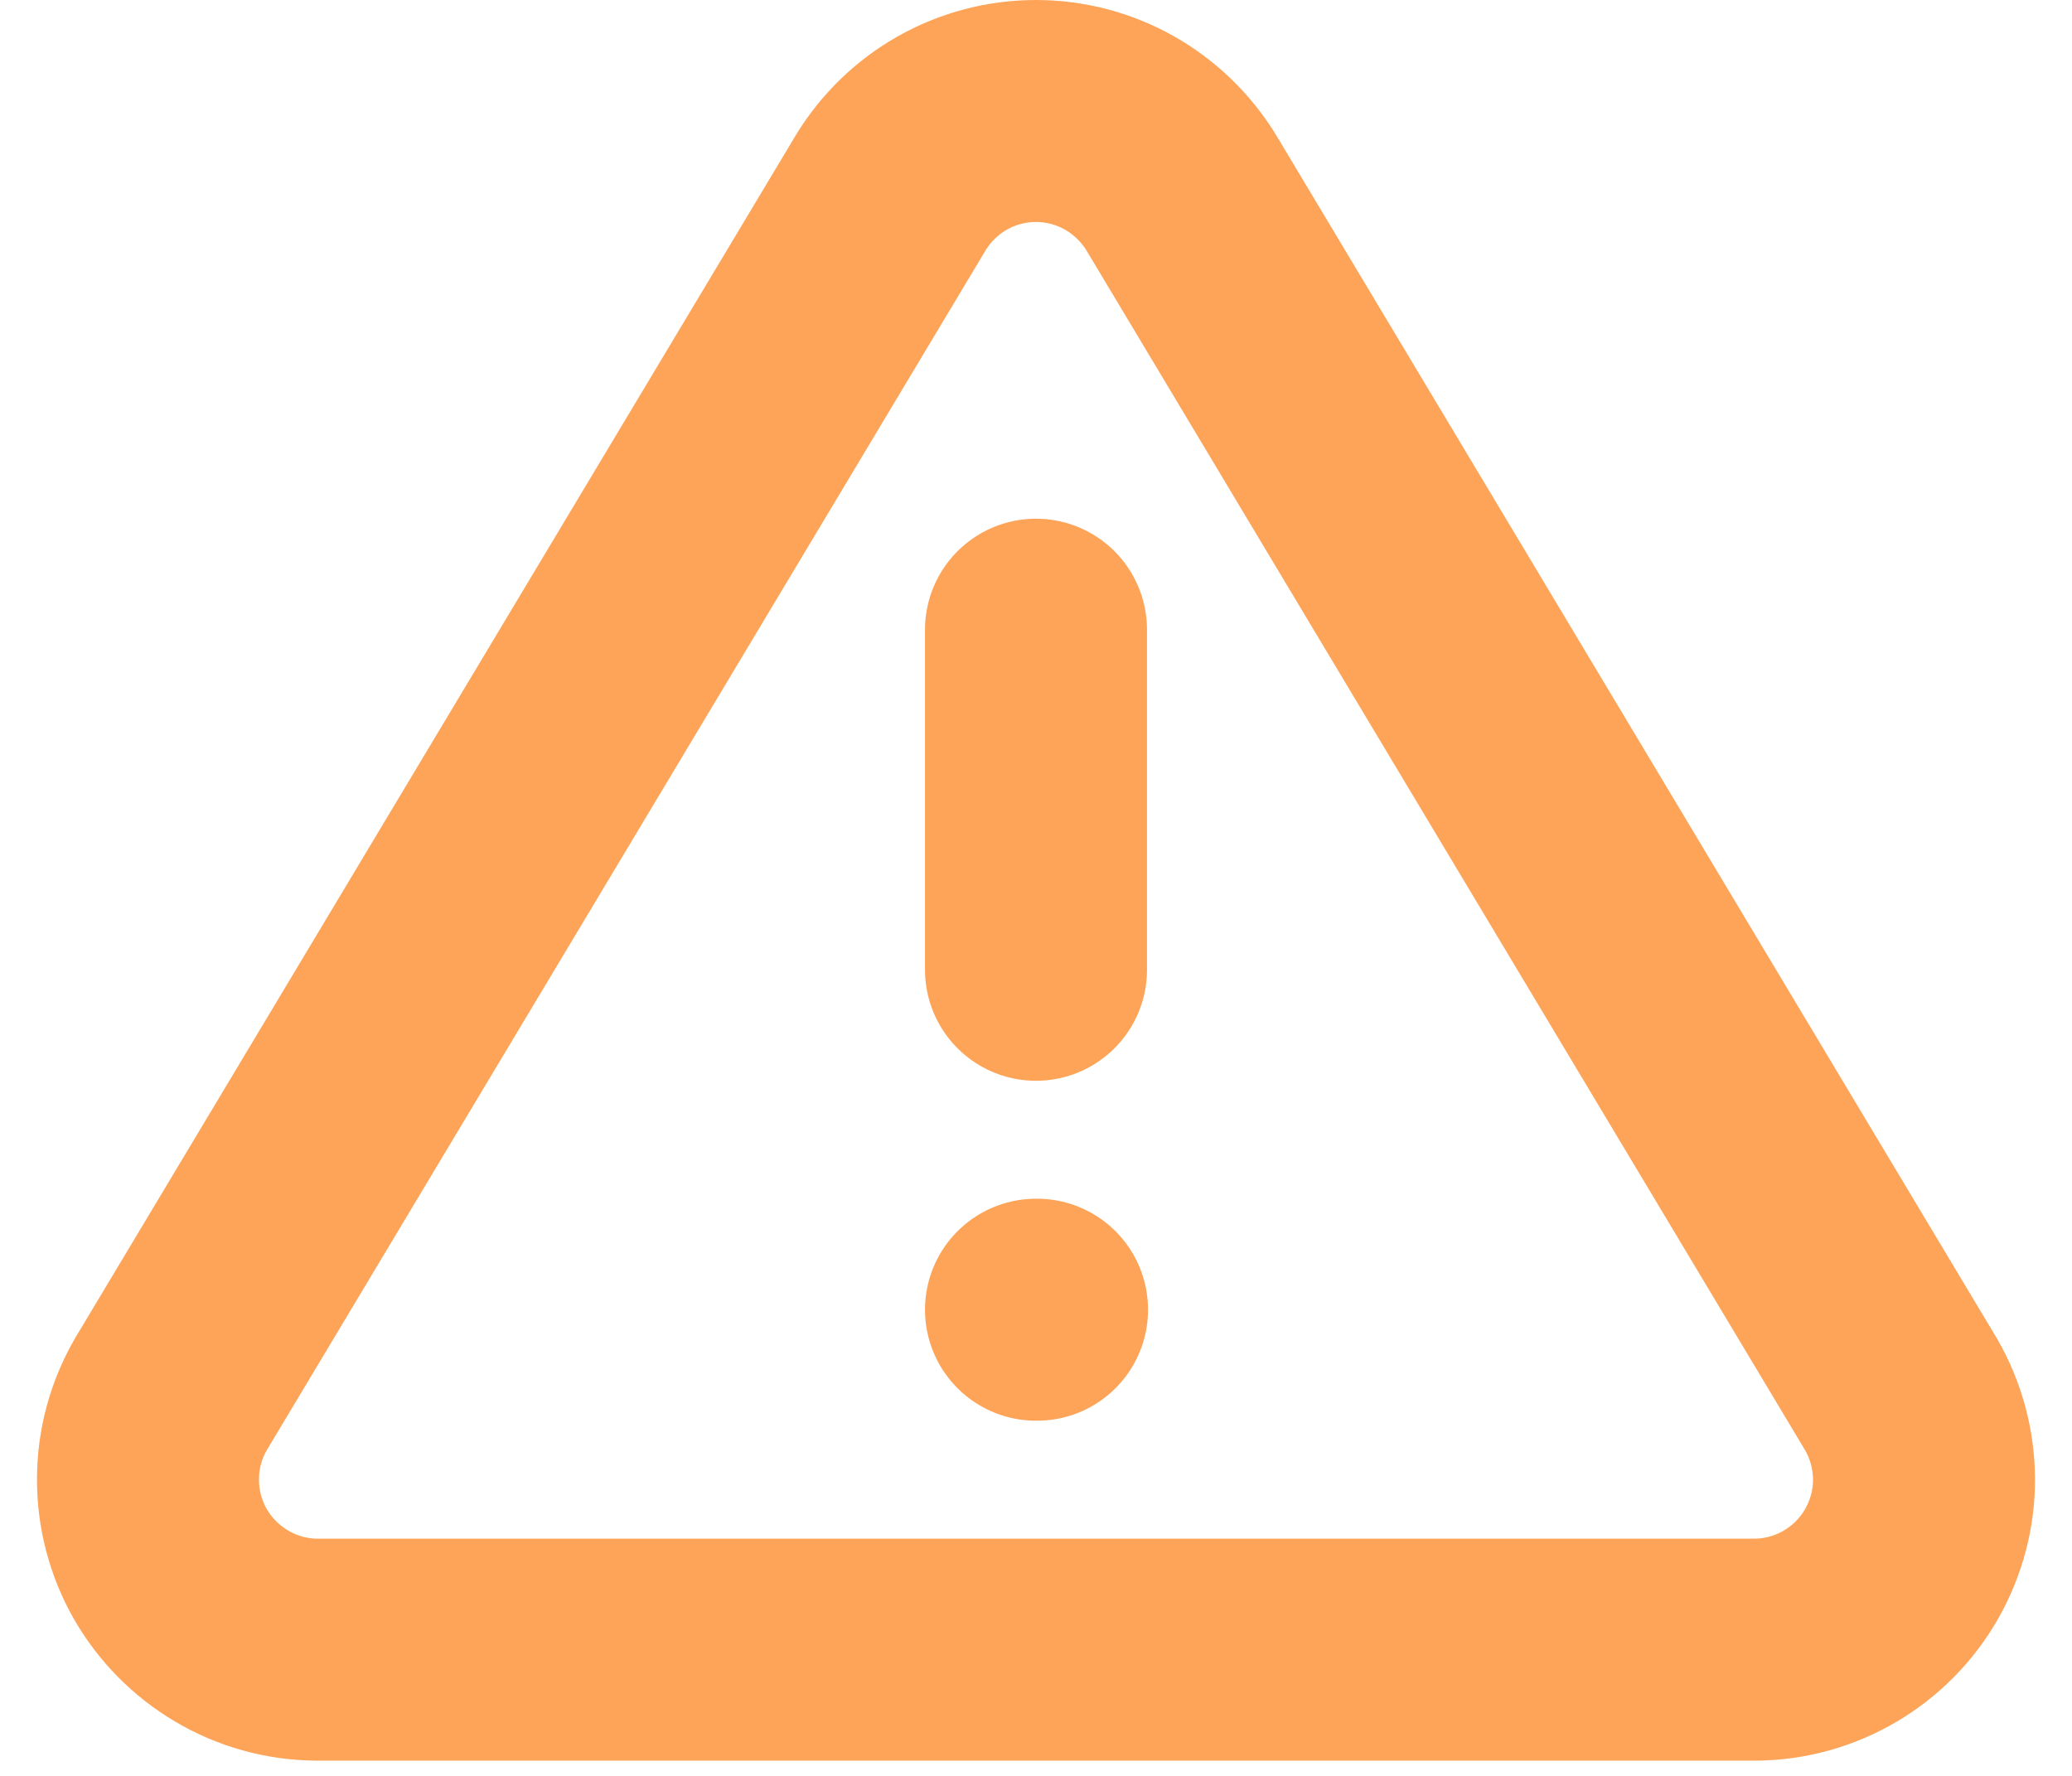 <svg width="14" height="12" viewBox="0 0 14 12" fill="none" xmlns="http://www.w3.org/2000/svg">
<path d="M6.018 1.303L1.153 9.424C1.053 9.598 1 9.794 1 9.995C0.999 10.195 1.051 10.393 1.15 10.567C1.25 10.741 1.393 10.886 1.566 10.988C1.738 11.09 1.935 11.145 2.135 11.147H11.864C12.065 11.145 12.261 11.09 12.434 10.988C12.607 10.886 12.75 10.741 12.849 10.567C12.948 10.393 13.001 10.195 13 9.995C12.999 9.794 12.946 9.598 12.846 9.424L7.982 1.303C7.879 1.135 7.735 0.995 7.563 0.898C7.391 0.801 7.197 0.75 7 0.75C6.802 0.75 6.608 0.801 6.436 0.898C6.264 0.995 6.12 1.135 6.018 1.303V1.303Z" stroke="#FDA458" stroke-width="1.5" stroke-linecap="round" stroke-linejoin="round"/>
<path d="M7 4.255V6.553" stroke="#FDA458" stroke-width="1.5" stroke-linecap="round" stroke-linejoin="round"/>
<path d="M7 8.85H7.007" stroke="#FDA458" stroke-width="1.5" stroke-linecap="round" stroke-linejoin="round"/>
</svg>
